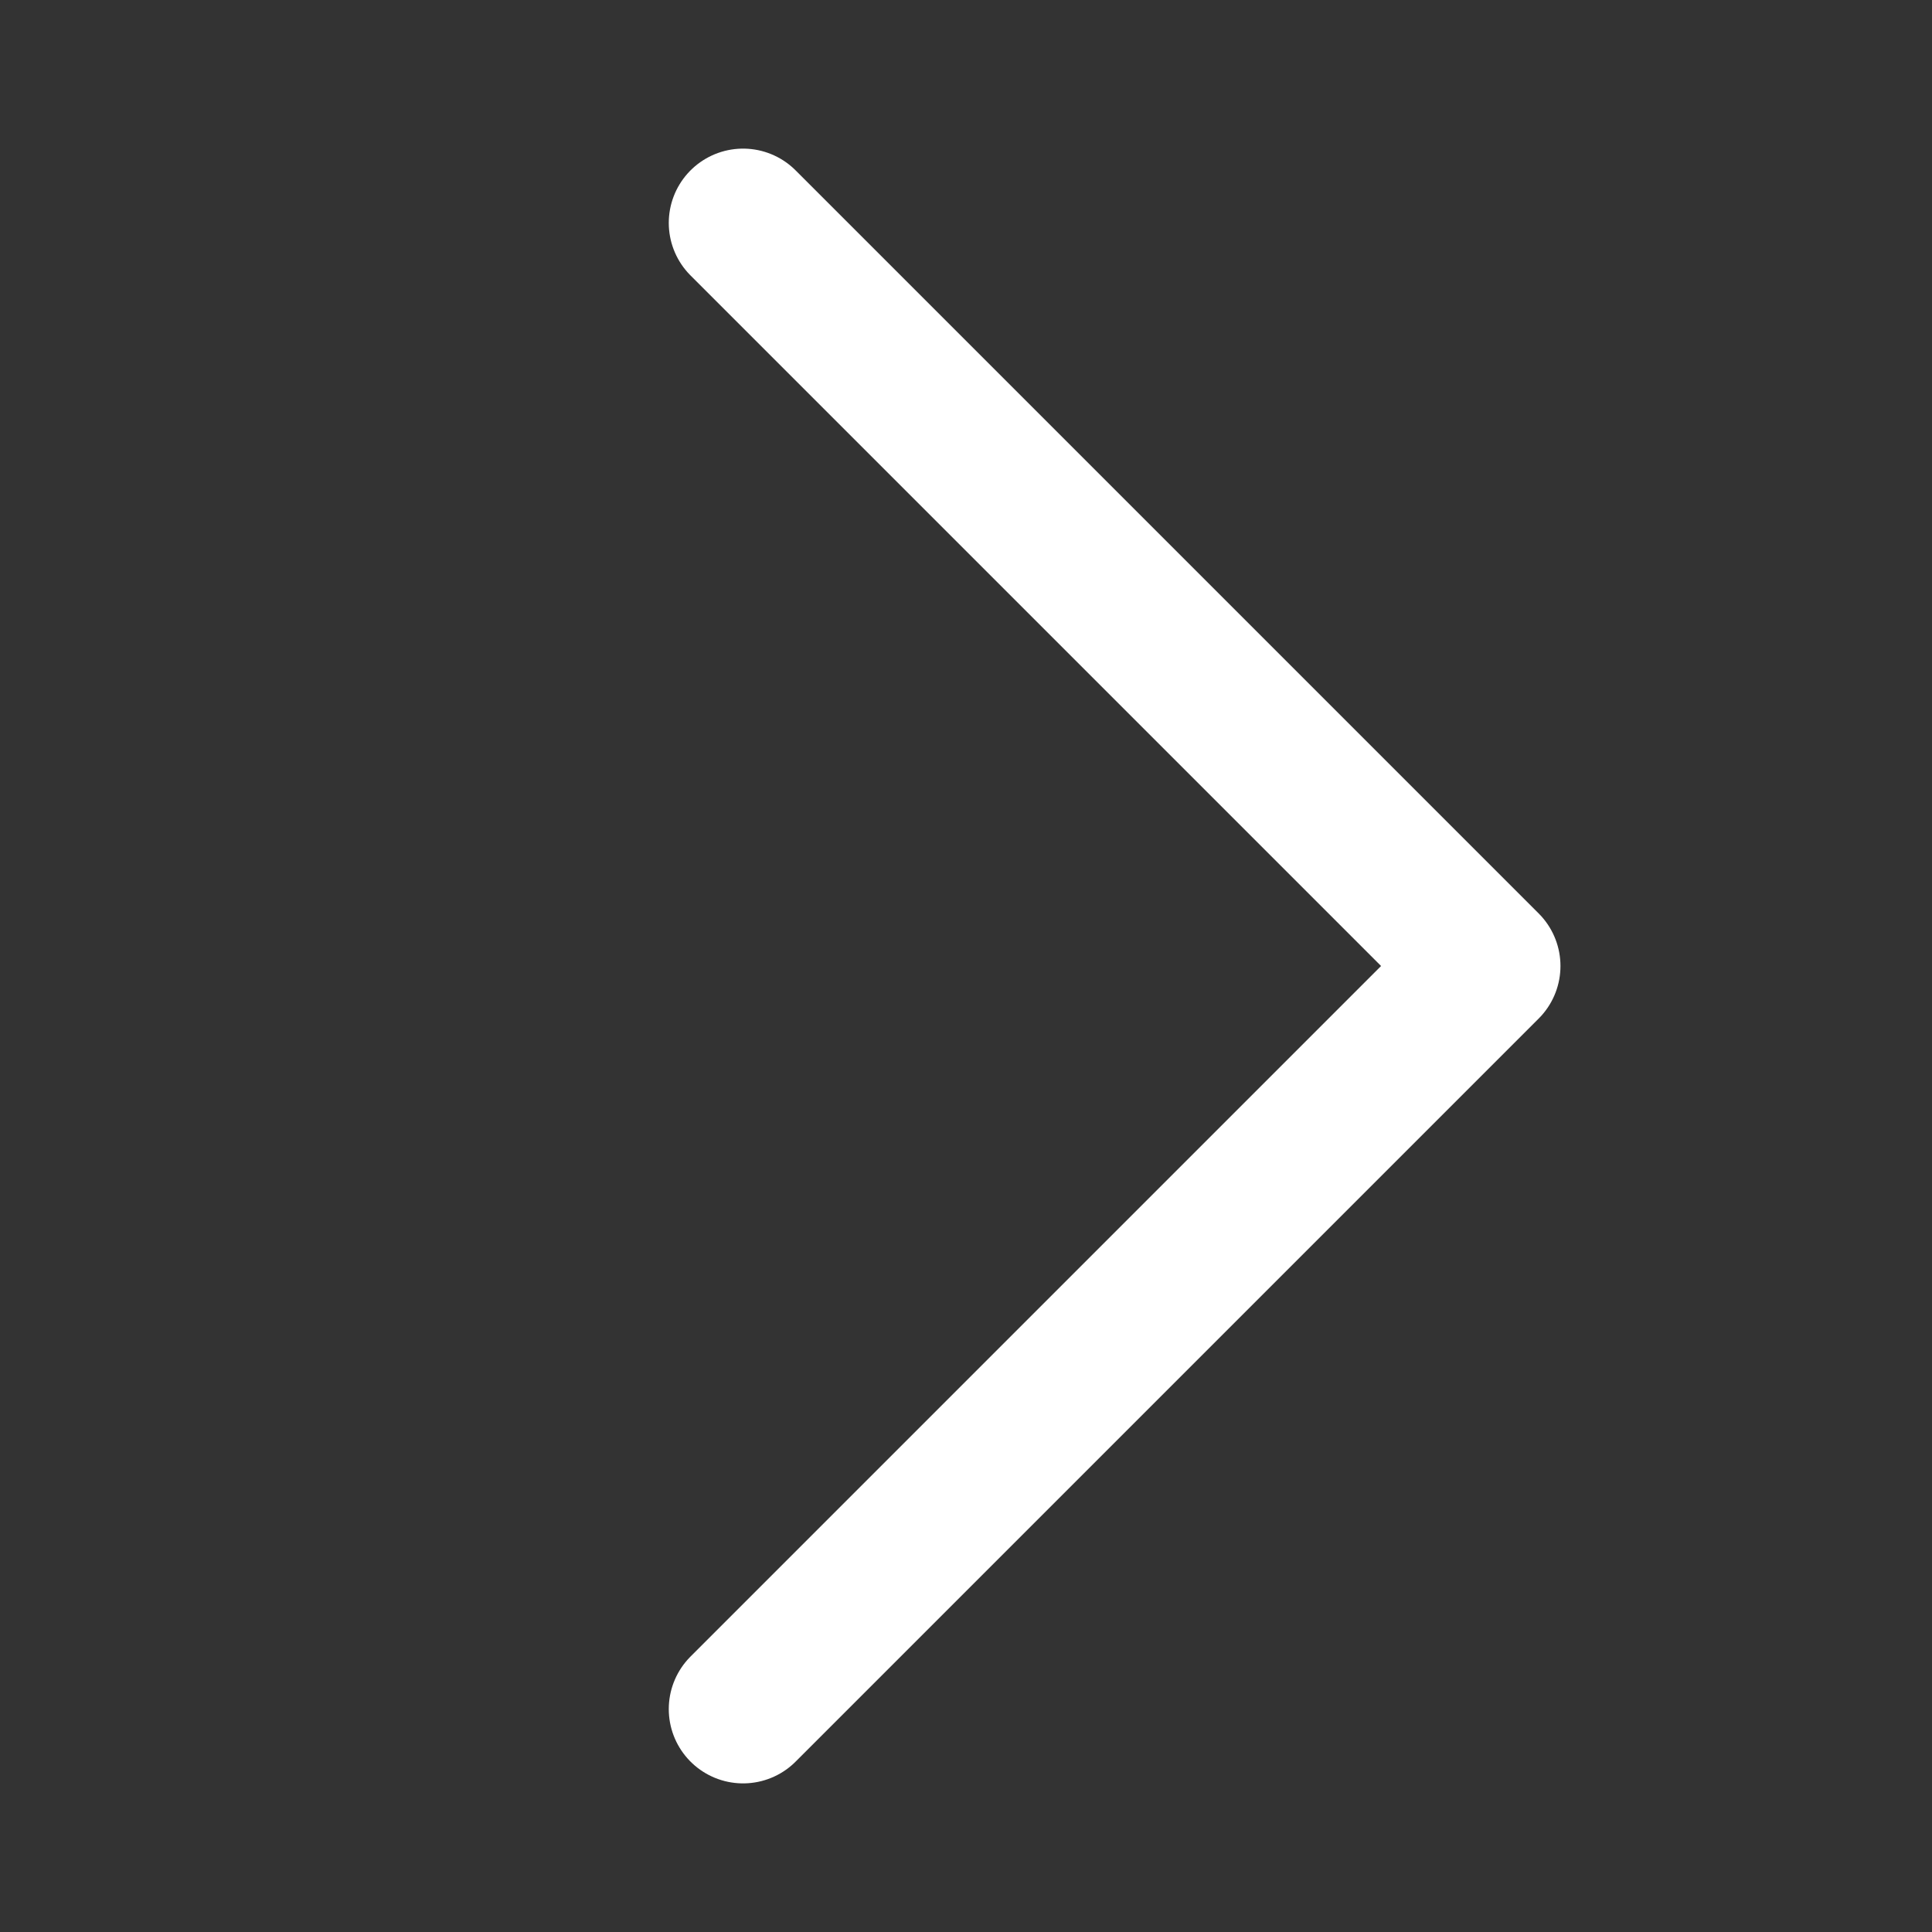 <svg width="12" height="12" viewBox="0 0 26 26" xmlns="http://www.w3.org/2000/svg"><rect x="0" y="0" width="26" height="26" fill="#333333" stroke="none"/><g fill="none" fill-rule="evenodd"><path d="m0 0h26v26h-26z" fill="#828282" opacity="0"/><path d="m10 3 10 10-10 10" stroke="#fff" stroke-linecap="round" stroke-linejoin="round" stroke-width="2"/></g></svg>
